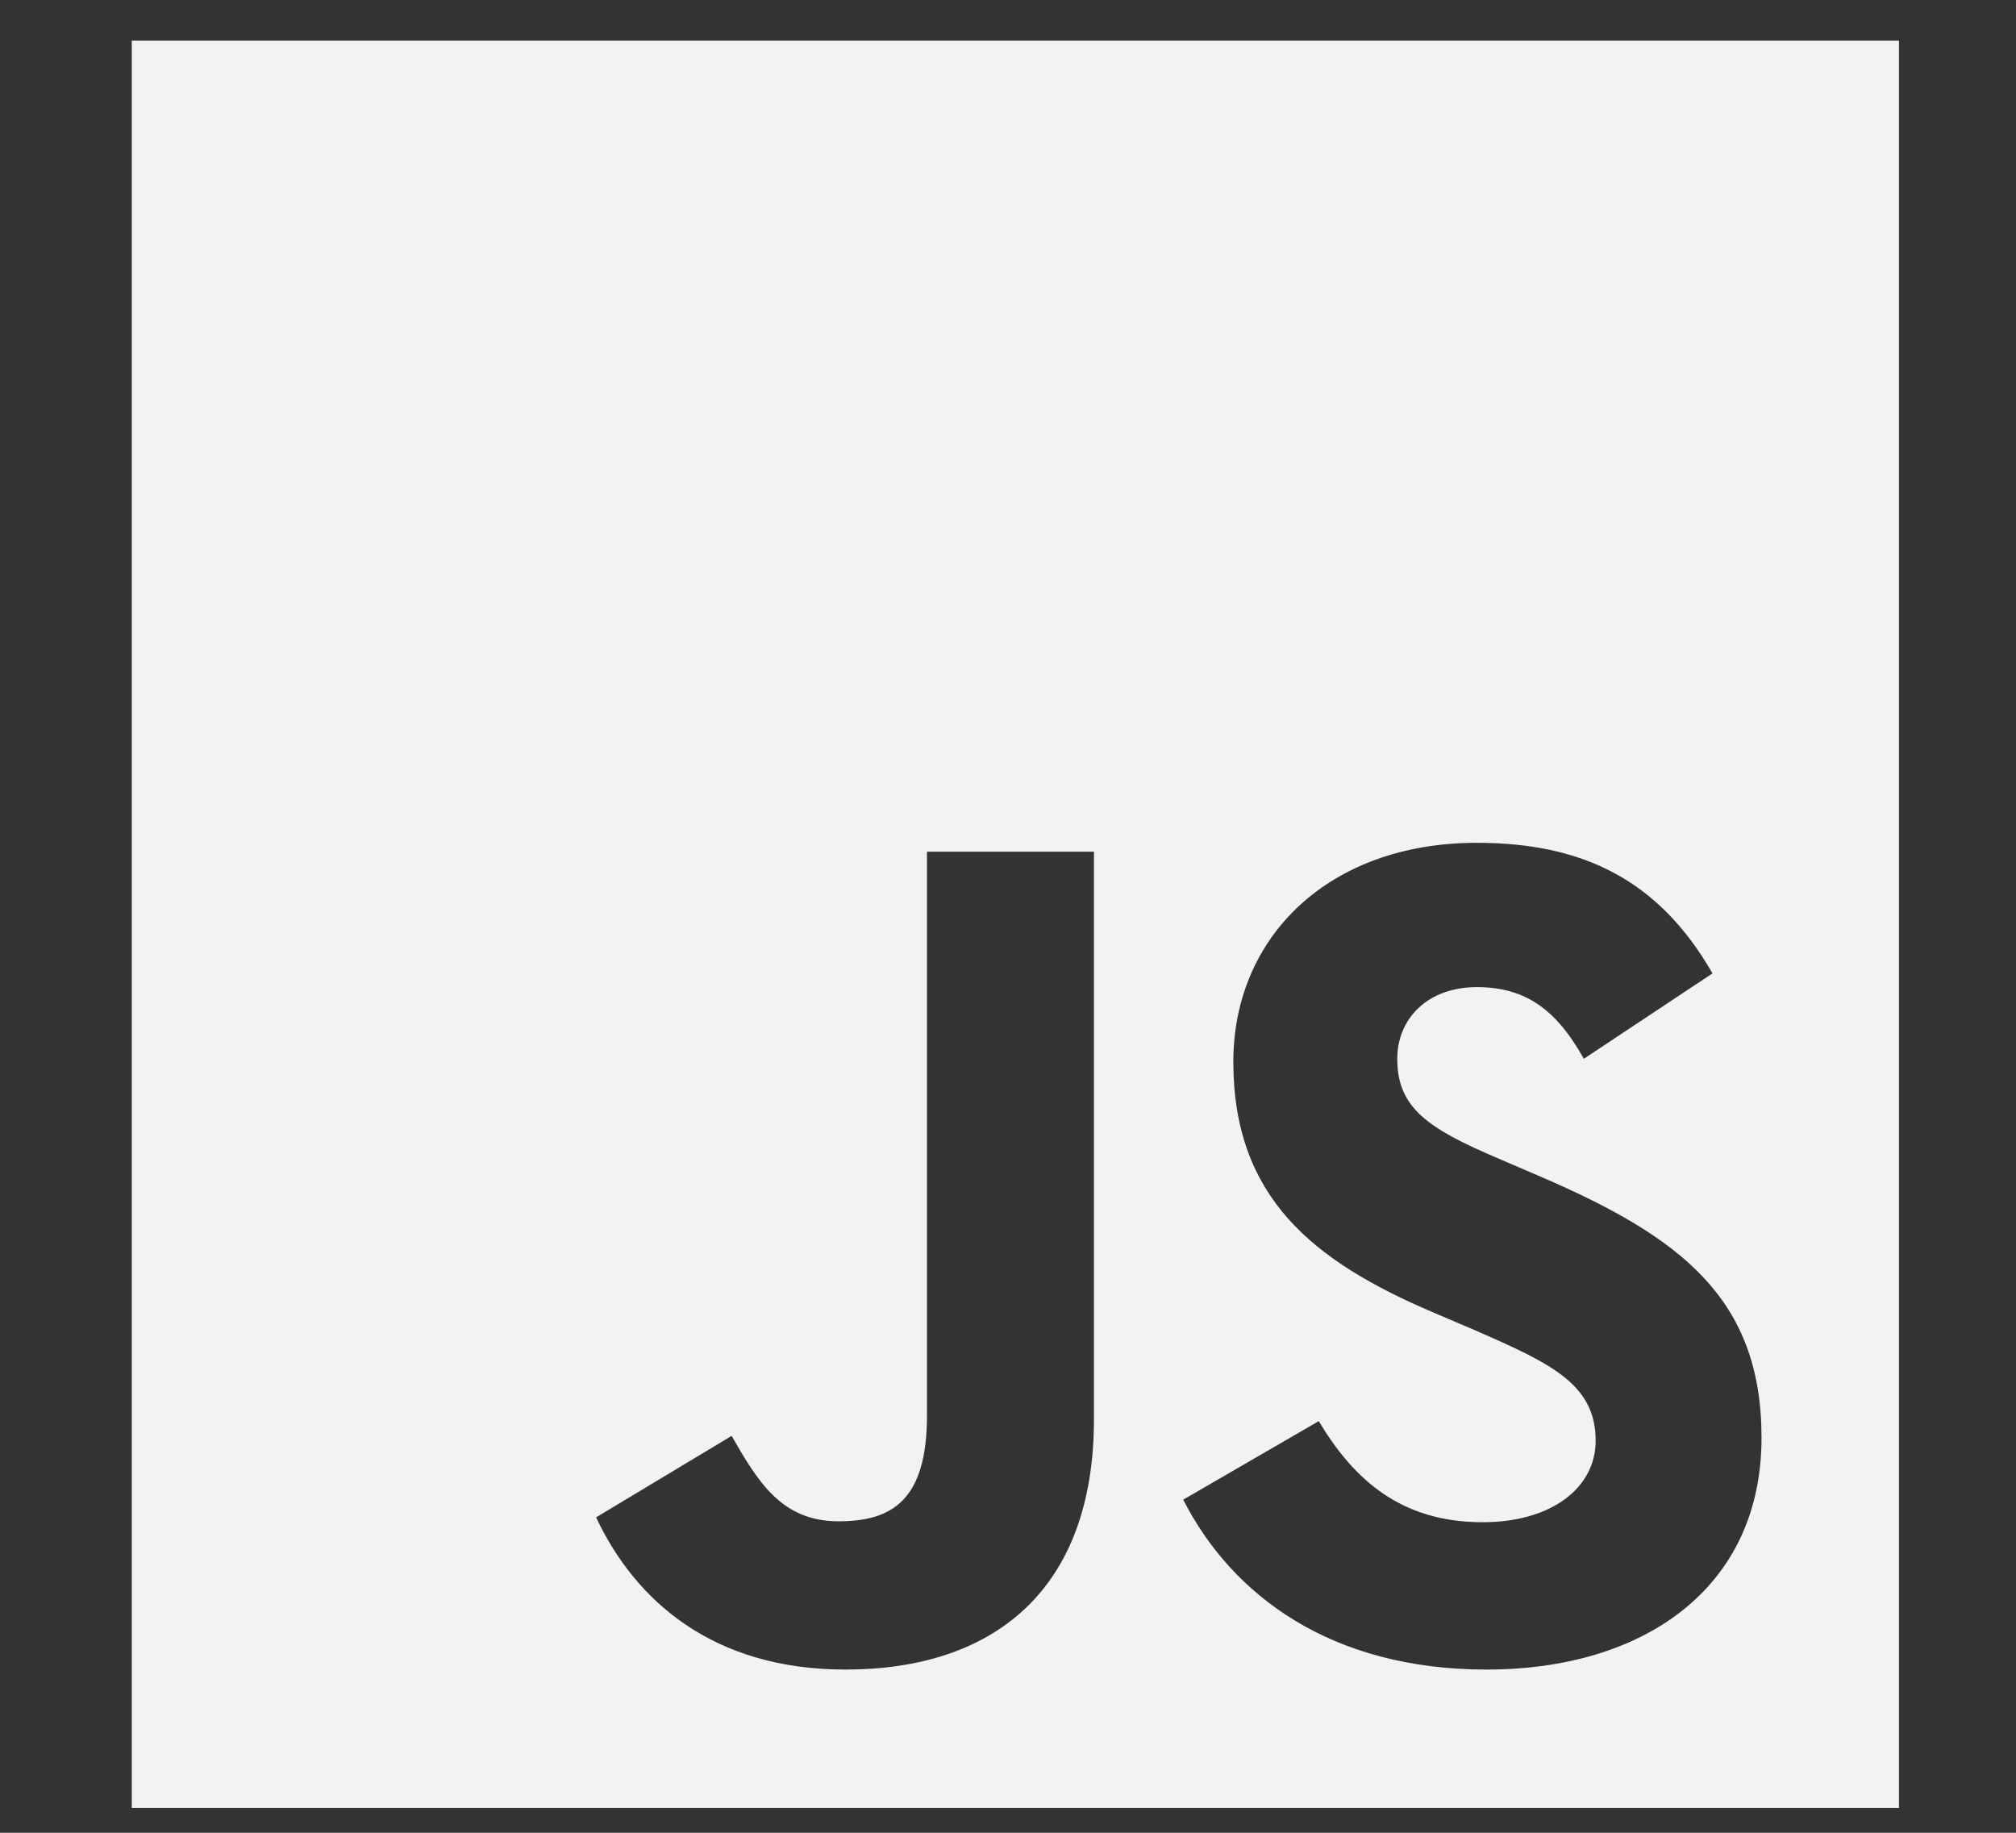 <svg width="22" height="20" viewBox="0 0 22 20" fill="none" xmlns="http://www.w3.org/2000/svg">
<rect x="0" y="0" width="22" height="20" fill="#333333" stroke="none"/>
<g clip-path="url(#clip0_192_1214)">
<path d="M1.438 0.444H20.723V19.729H1.438V0.444ZM6.505 16.558C6.934 17.469 7.78 18.219 9.227 18.219C10.834 18.219 11.938 17.361 11.938 15.486V9.294H10.116V15.444C10.116 16.365 9.741 16.601 9.152 16.601C8.53 16.601 8.273 16.172 7.984 15.669L6.505 16.558ZM12.912 16.365C13.448 17.415 14.53 18.219 16.223 18.219C17.938 18.219 19.223 17.329 19.223 15.69C19.223 14.179 18.355 13.504 16.812 12.84L16.363 12.647C15.58 12.315 15.248 12.09 15.248 11.554C15.248 11.115 15.58 10.772 16.116 10.772C16.63 10.772 16.973 10.997 17.284 11.554L18.688 10.622C18.098 9.594 17.262 9.197 16.116 9.197C14.498 9.197 13.459 10.226 13.459 11.586C13.459 13.065 14.327 13.761 15.634 14.319L16.084 14.511C16.92 14.876 17.413 15.101 17.413 15.722C17.413 16.236 16.93 16.611 16.18 16.611C15.291 16.611 14.777 16.151 14.391 15.508L12.912 16.365Z" fill="#F2F2F2"/>
</g>
<defs>
<clipPath id="clip0_192_1214">
<rect width="20.357" height="19.286" fill="white" transform="translate(0.854 0.444)"/>
</clipPath>
</defs>
</svg>
